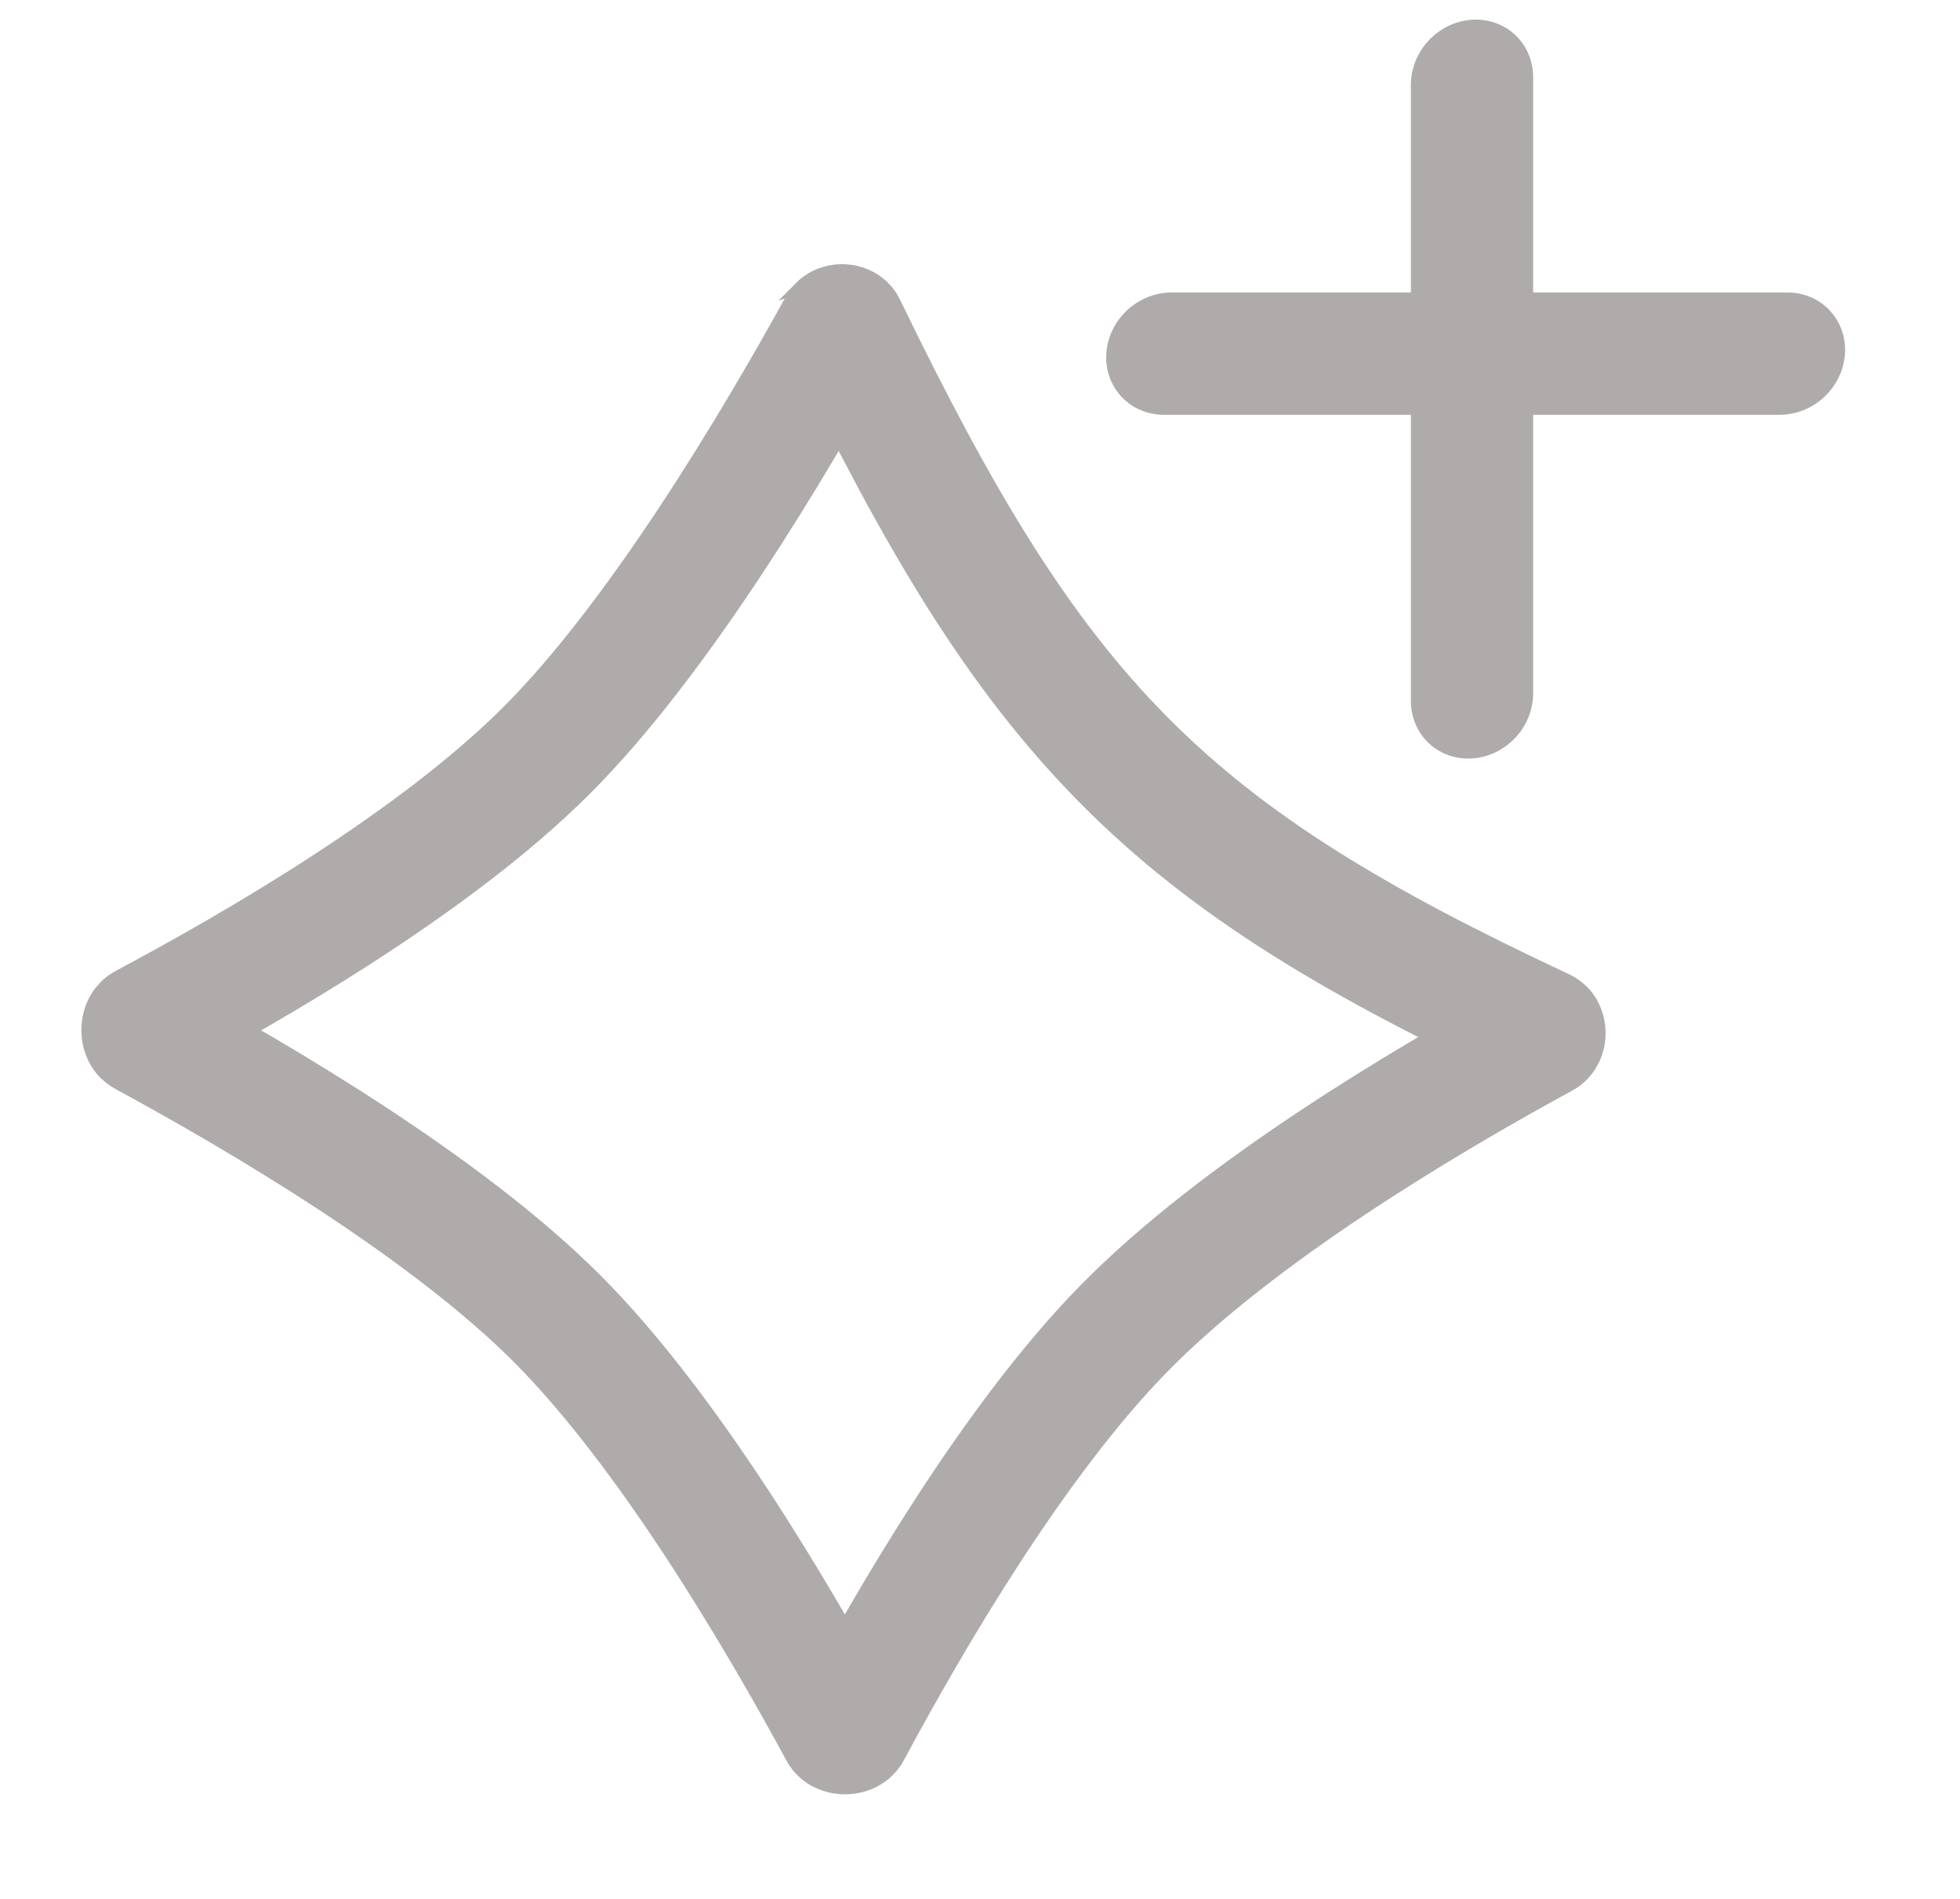 <svg width="32" height="31" viewBox="0 0 32 31" fill="none" xmlns="http://www.w3.org/2000/svg">
<path d="M13.702 5.331C13.705 5.325 13.708 5.323 13.708 5.322L13.708 5.322C13.708 5.322 13.709 5.321 13.712 5.32C13.717 5.317 13.731 5.312 13.751 5.313C13.771 5.313 13.784 5.319 13.789 5.322C13.791 5.323 13.792 5.324 13.792 5.324C13.792 5.324 13.794 5.326 13.797 5.333C15.327 8.493 16.623 10.669 18.348 12.409C20.076 14.154 22.174 15.398 25.191 16.809C25.198 16.812 25.2 16.814 25.2 16.814C25.2 16.814 25.201 16.815 25.203 16.818C25.206 16.824 25.213 16.84 25.214 16.863C25.215 16.887 25.209 16.905 25.204 16.913C25.202 16.916 25.201 16.918 25.2 16.919C25.199 16.92 25.197 16.923 25.189 16.927C23.258 17.979 20.216 19.785 18.348 21.69C16.568 23.505 14.871 26.41 13.877 28.261C13.873 28.27 13.868 28.274 13.86 28.278C13.848 28.285 13.826 28.293 13.796 28.293C13.767 28.293 13.745 28.285 13.733 28.279C13.726 28.275 13.722 28.272 13.718 28.263C12.687 26.364 10.908 23.339 9.088 21.519C7.272 19.703 4.258 17.928 2.358 16.897C2.349 16.892 2.346 16.889 2.342 16.881C2.335 16.869 2.328 16.846 2.328 16.816C2.328 16.785 2.336 16.762 2.343 16.75C2.348 16.741 2.352 16.736 2.362 16.731C4.217 15.743 7.124 14.051 8.923 12.252C10.762 10.413 12.629 7.274 13.702 5.331Z" stroke="#AFABAB" stroke-width="2"/>
<line x1="1" y1="-1" x2="11.06" y2="-1" transform="matrix(1 0 -0.062 0.998 18 6.771)" stroke="#AFABAB" stroke-width="2" stroke-linecap="round"/>
<line x1="1" y1="-1" x2="11.06" y2="-1" transform="matrix(0 -1 0.998 -0.062 25.031 12.32)" stroke="#AFABAB" stroke-width="2" stroke-linecap="round"/>
</svg>
